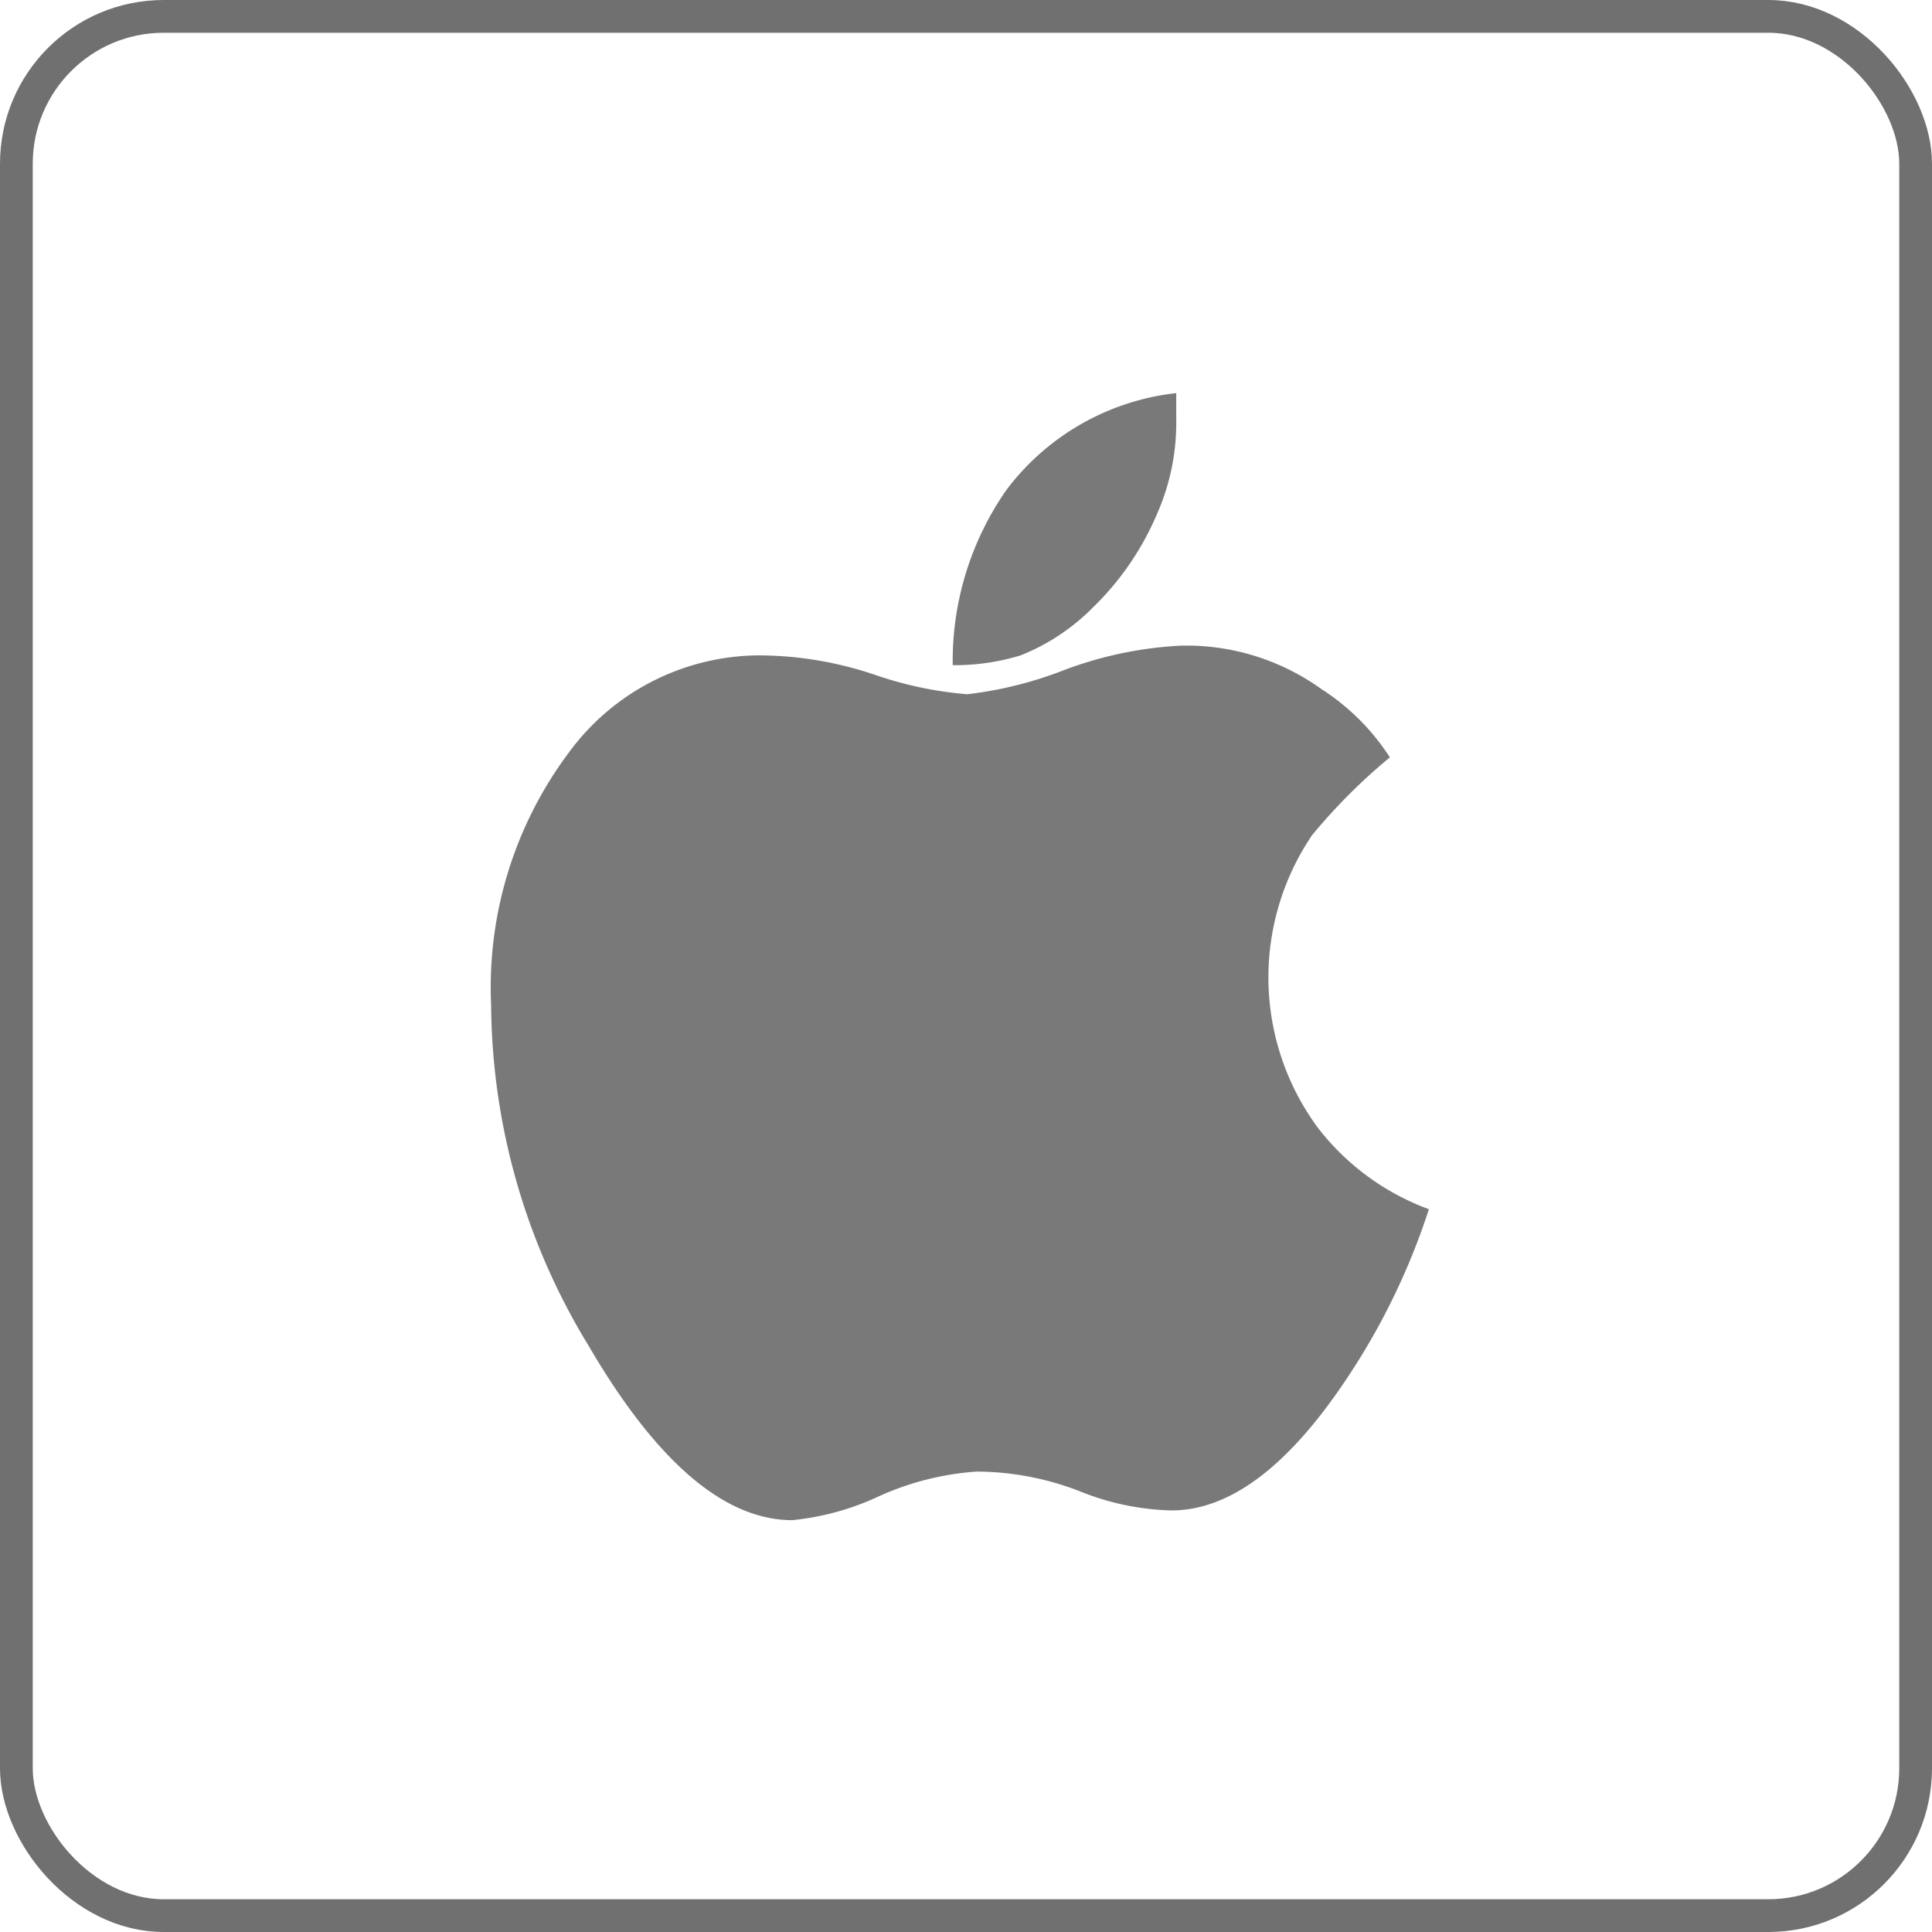 <svg xmlns="http://www.w3.org/2000/svg" viewBox="0 0 59 59"><defs><style>.a{fill:#797979;}.b,.d{fill:none;}.b{stroke:#707070;}.c{stroke:none;}</style></defs><g transform="translate(-14340 -13244)"><g transform="translate(13068.3 12815.7)"><path class="a" d="M1315.336,465.227a20.9,20.9,0,0,1-2.522,5.193q-2.671,4.006-5.342,4.006a7.961,7.961,0,0,1-2.819-.594,8.79,8.79,0,0,0-3.116-.593,8.656,8.656,0,0,0-2.968.742,8.146,8.146,0,0,1-2.671.742q-3.116,0-6.232-5.341a20.2,20.2,0,0,1-2.968-10.386,11.969,11.969,0,0,1,2.374-7.715,7.242,7.242,0,0,1,5.787-2.967,11.139,11.139,0,0,1,3.561.594,11.5,11.5,0,0,0,2.819.593,11.919,11.919,0,0,0,2.967-.742,11.754,11.754,0,0,1,3.561-.742,7.069,7.069,0,0,1,4.3,1.335,6.916,6.916,0,0,1,2.077,2.077,17.6,17.6,0,0,0-2.374,2.374,7.739,7.739,0,0,0,.148,8.9A7.576,7.576,0,0,0,1315.336,465.227Zm-7.715-24.036a6.882,6.882,0,0,1-.594,2.819,8.7,8.7,0,0,1-1.929,2.819,6.482,6.482,0,0,1-2.226,1.484,6.88,6.88,0,0,1-2.077.3,9.121,9.121,0,0,1,1.632-5.341,7.525,7.525,0,0,1,5.193-2.967v.742S1307.621,441.042,1307.621,441.19Z" transform="translate(0 0)"/></g><g class="b" transform="translate(14340 13244)"><rect class="c" width="59" height="59" rx="5"/><rect class="d" x="0.5" y="0.5" width="58" height="58" rx="4.5"/></g></g></svg>